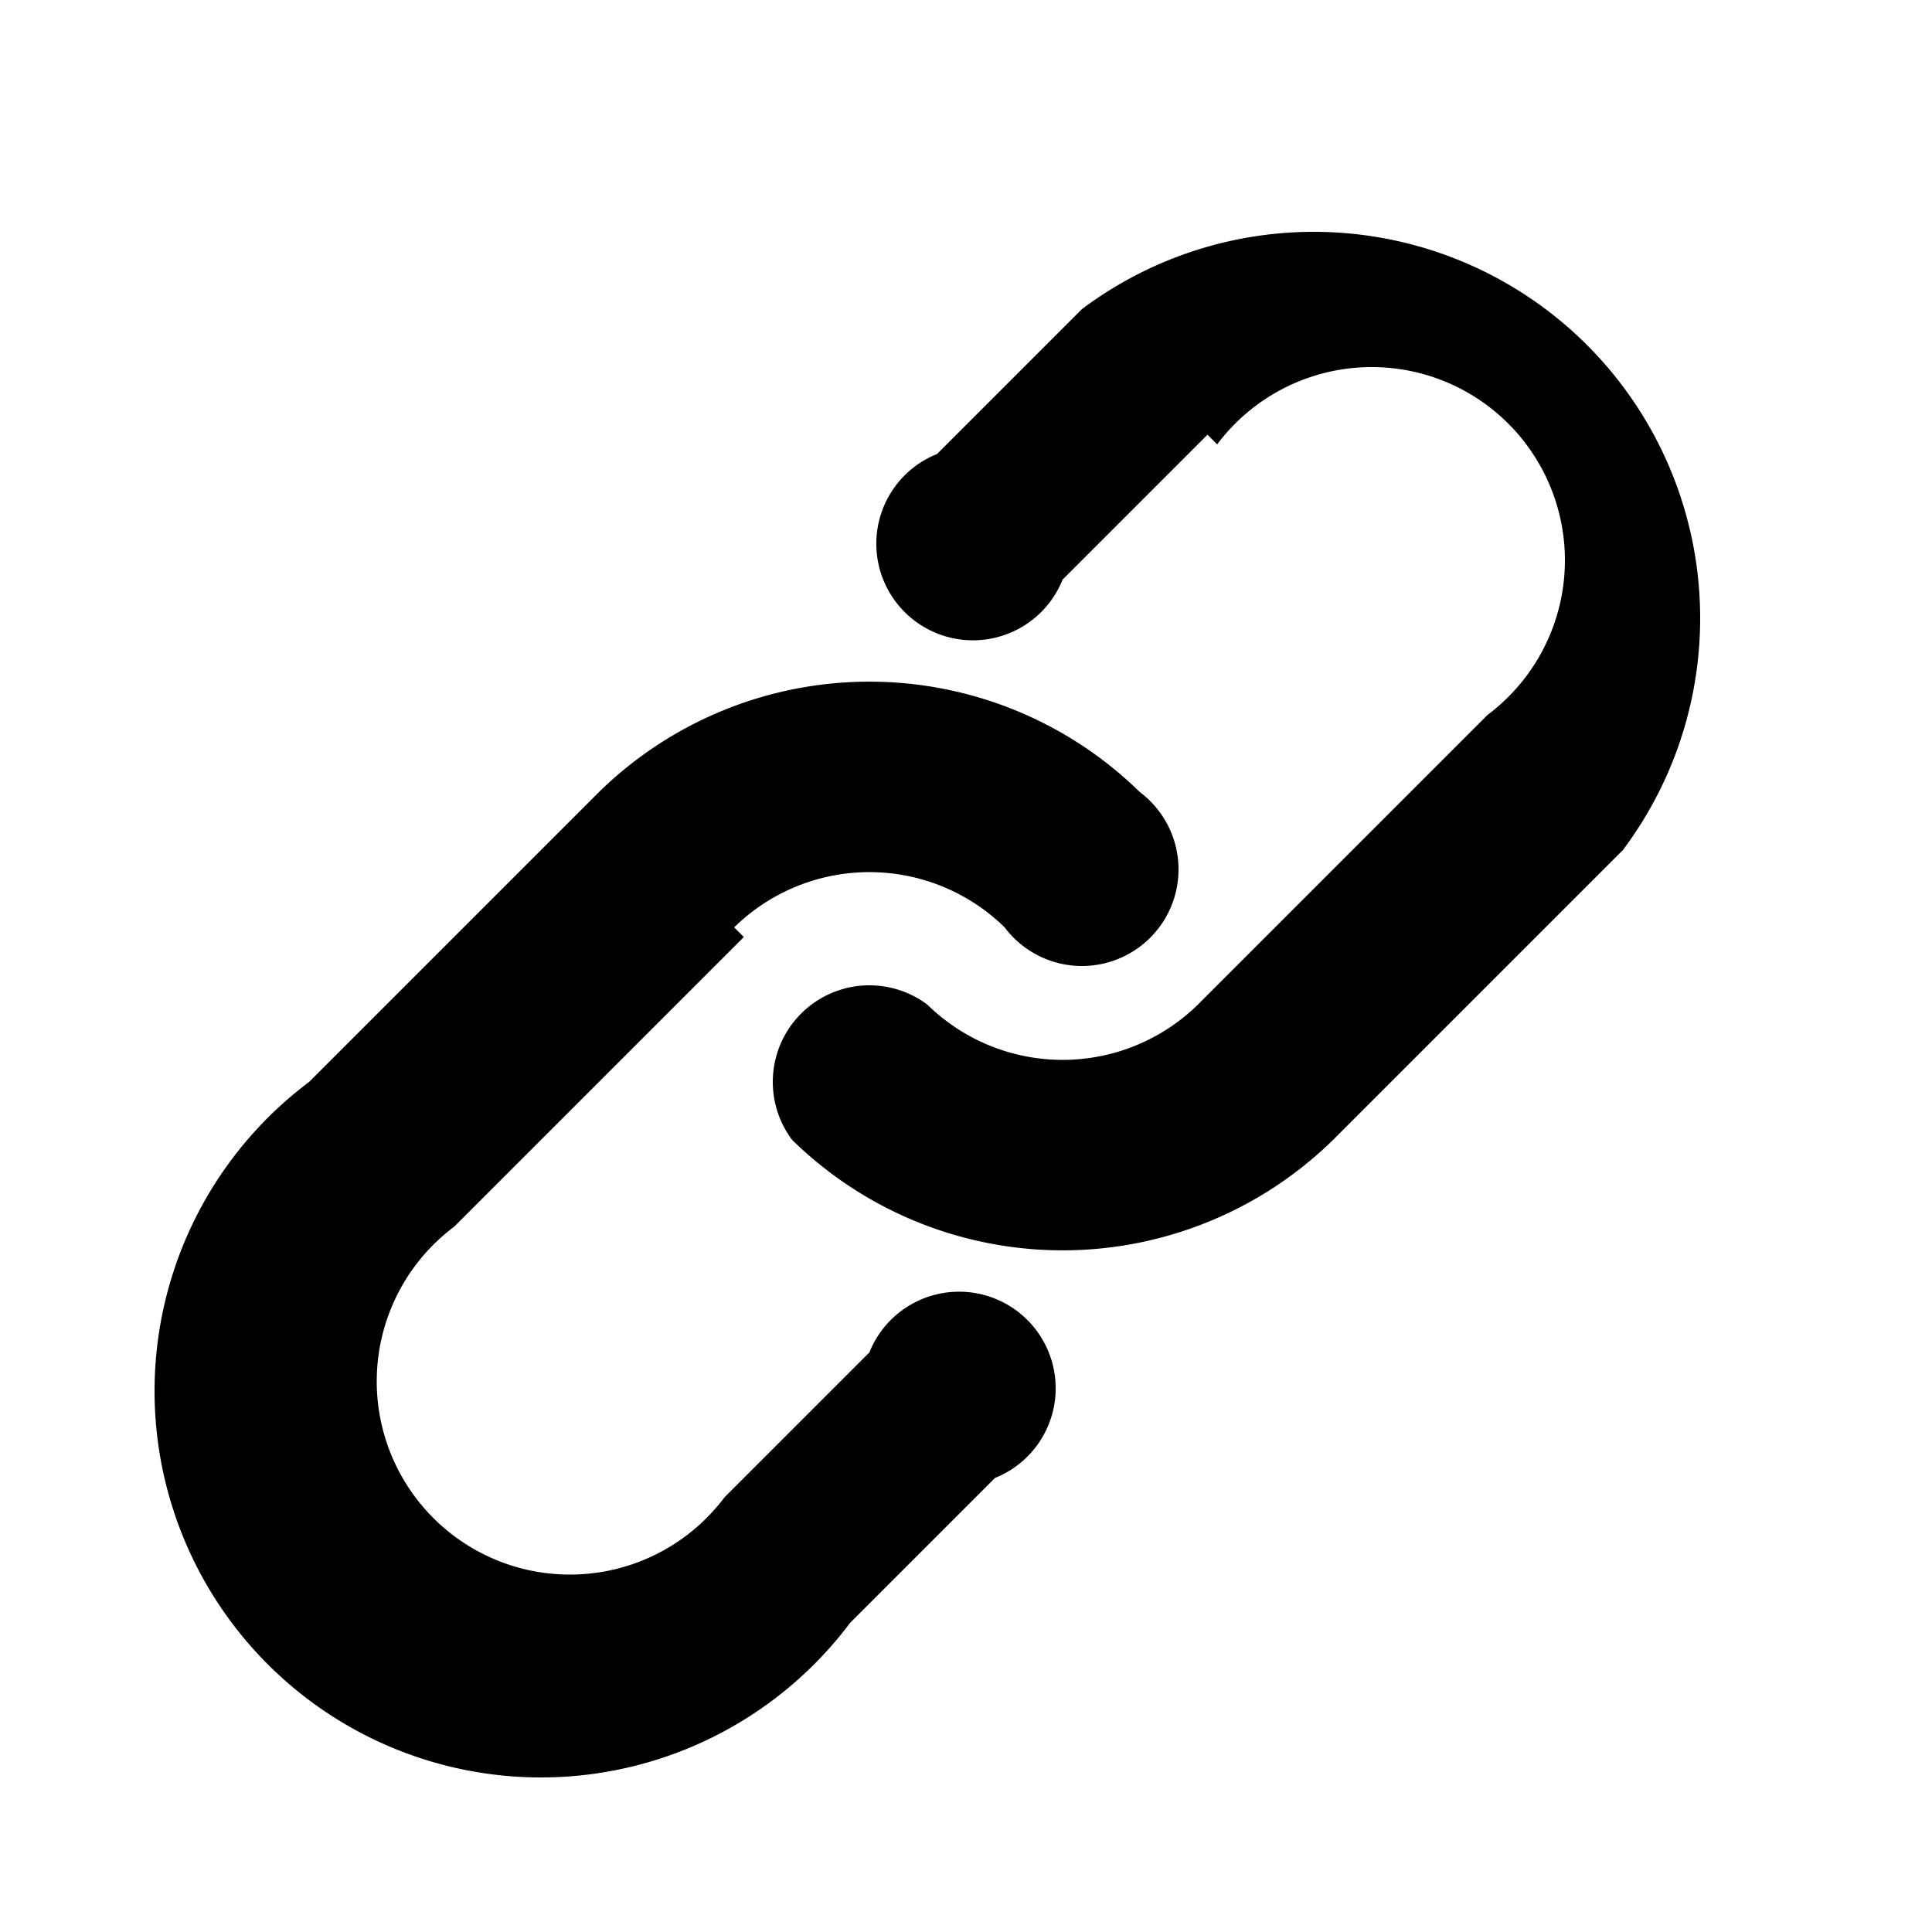 <svg fill="currentColor" viewBox="0 0 20 20">
  <path
    fill-rule="evenodd"
    d="M12.6 4.6a2 2 0 112.8 2.8l-3 3a2 2 0 01-2.8 0 1 1 0 00-1.4 1.4 4 4 0 005.6 0l3-3a4 4 0 00-5.6-5.6L9.7 4.7A1 1 0 1011 6l1.5-1.5zm-5 5a2 2 0 012.8 0 1 1 0 101.4-1.4 4 4 0 00-5.6 0l-3 3a4 4 0 105.6 5.6l1.5-1.5A1 1 0 109 14l-1.5 1.5a2 2 0 11-2.8-2.8l3-3z"
    clip-rule="evenodd"
  />
</svg>

